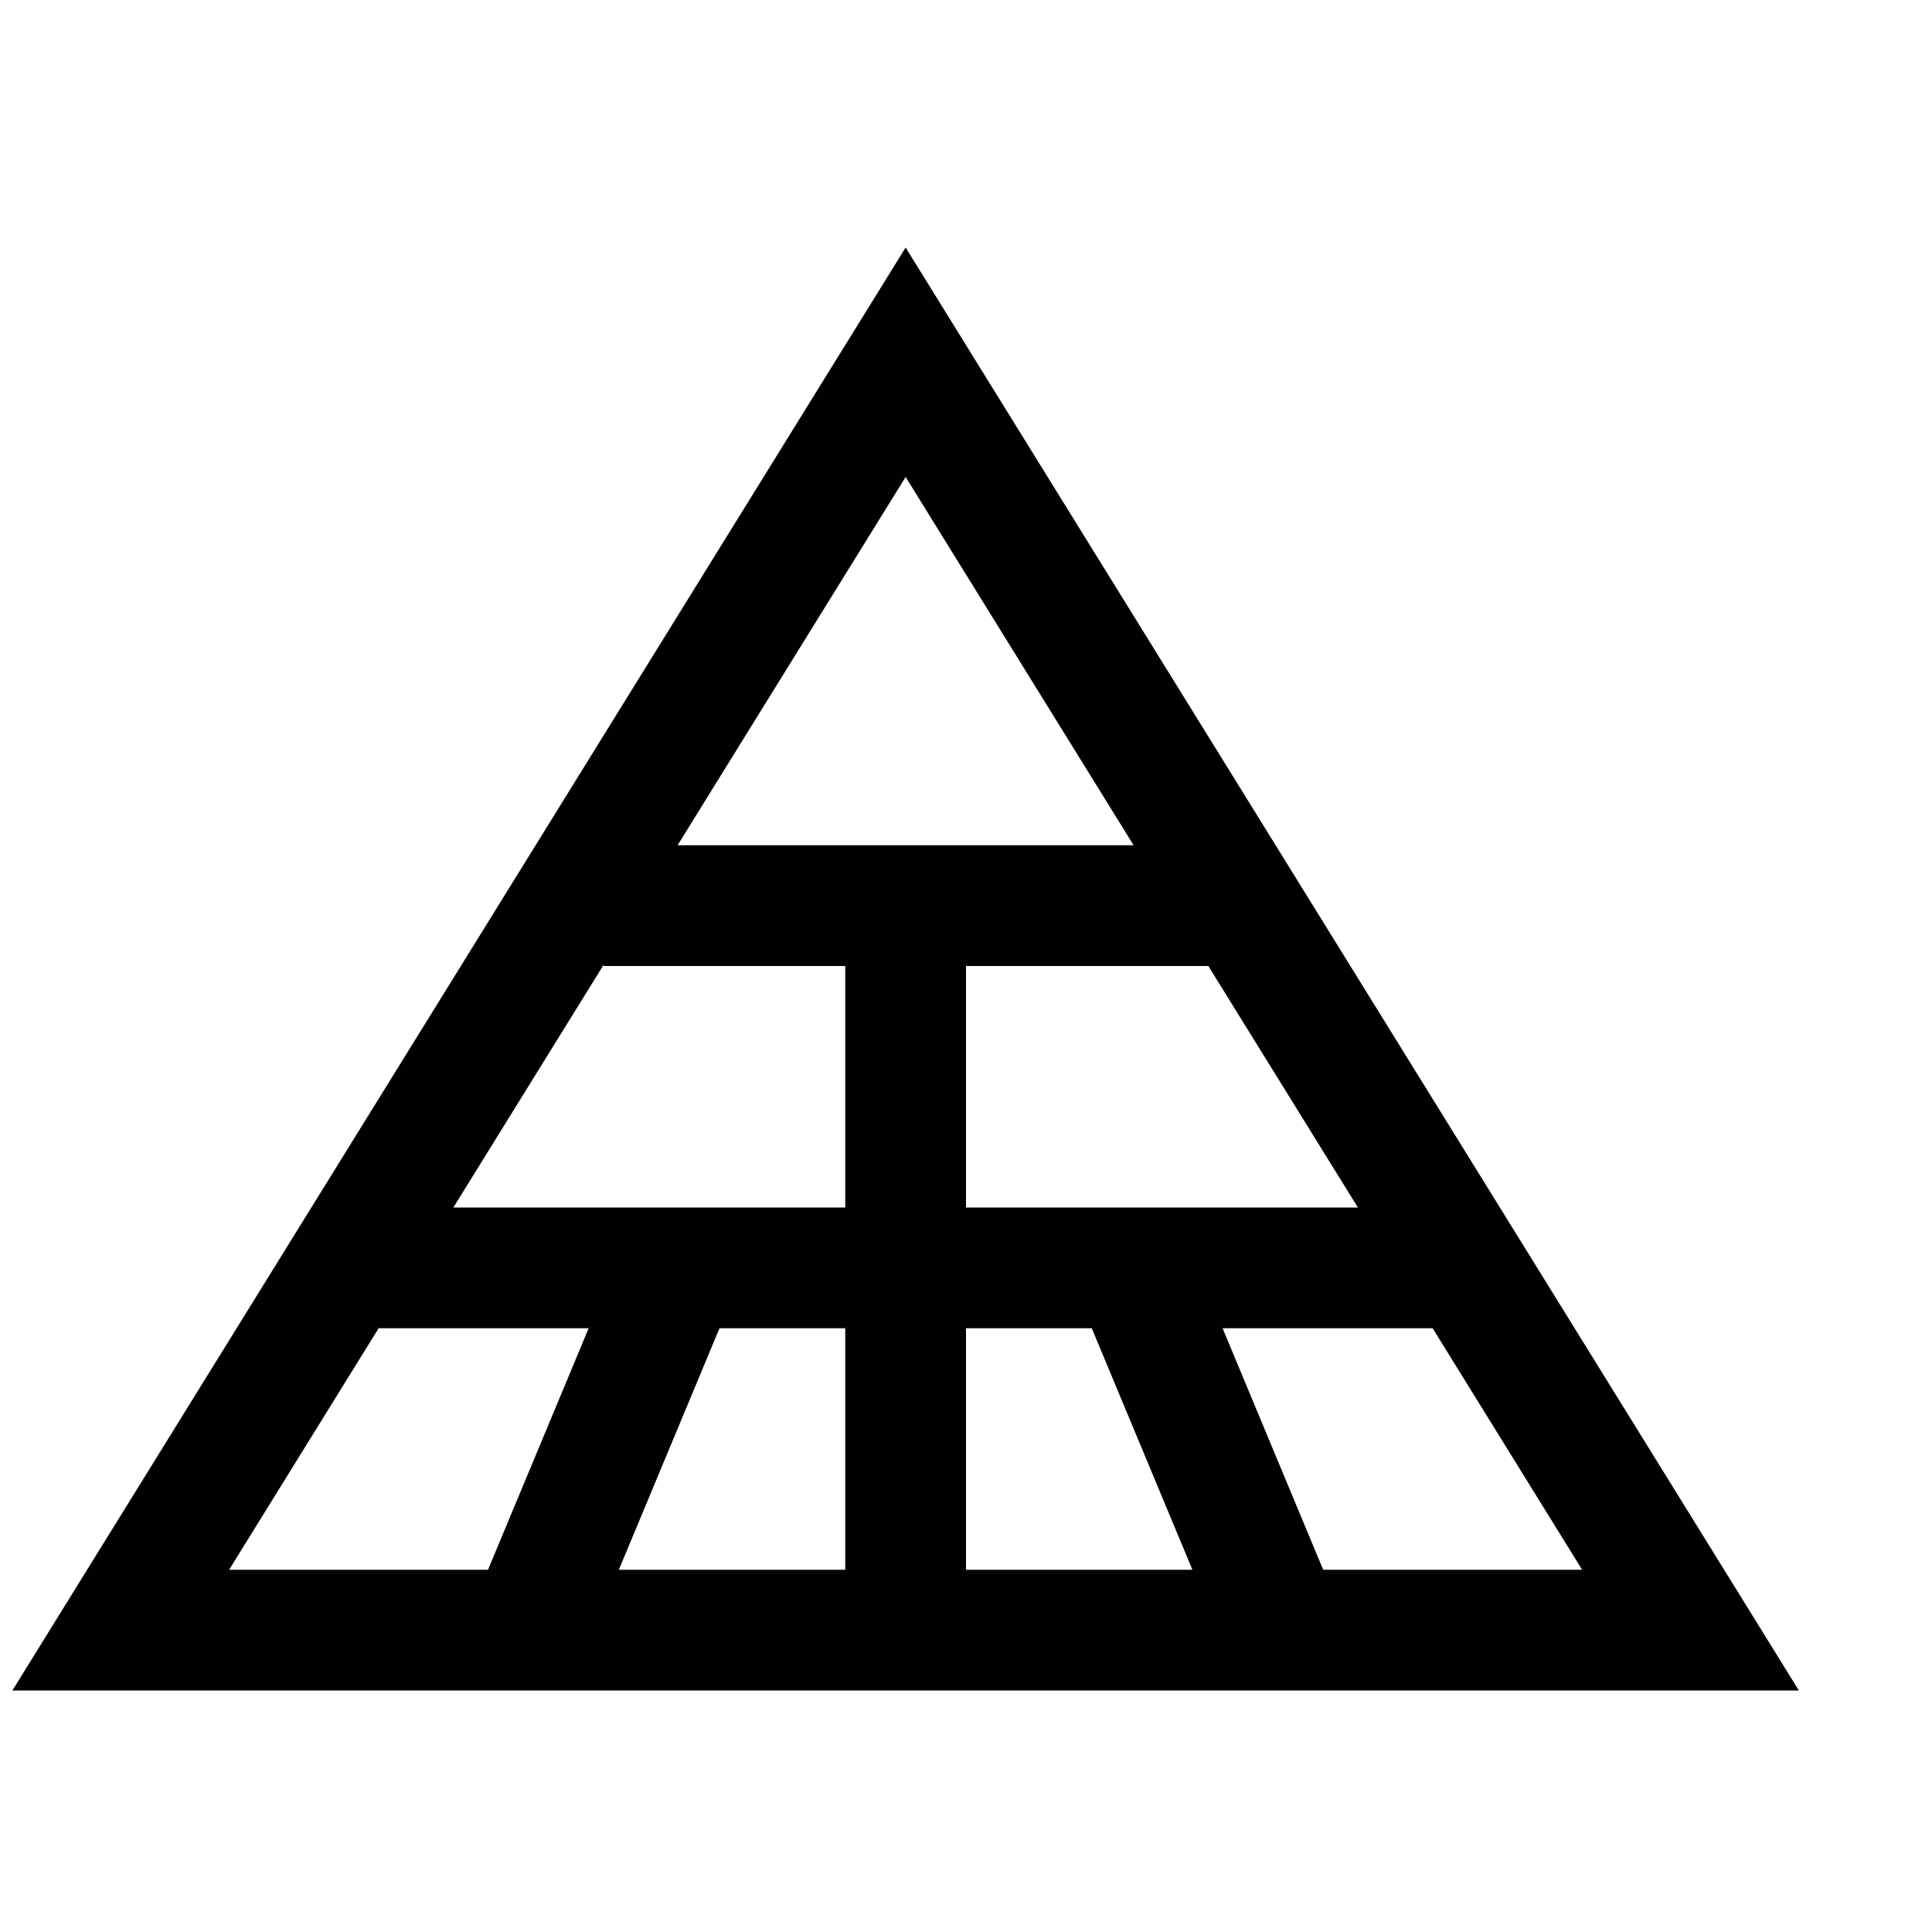 <?xml version="1.0" encoding="utf-8"?>
<!-- Generator: Adobe Illustrator 17.0.0, SVG Export Plug-In . SVG Version: 6.00 Build 0)  -->
<svg xmlns="http://www.w3.org/2000/svg" xmlns:xlink="http://www.w3.org/1999/xlink" version="1.1" id="Capa_1" x="0px" y="0px" width="32px" height="32px" viewBox="0 0 32 32" style="enable-background:new 0 0 32 32;" xml:space="preserve">

<path class="st0" d="M15,4.1L0.205,28h29.59L15,4.1z M22.491,20H16v-4h4.014L22.491,20z M14,20H7.509L10,15.977V16h4V20z M14,22v4  h-3.75l1.667-4H14z M16,22h2.083l1.667,4H16V22z M20.25,22h3.479l2.476,4h-4.289L20.25,22z M18.776,14h-7.553L15,7.9L18.776,14z   M6.271,22H9.75l-1.667,4H3.795L6.271,22z" style="fill:#010002;;"/>
</svg>

